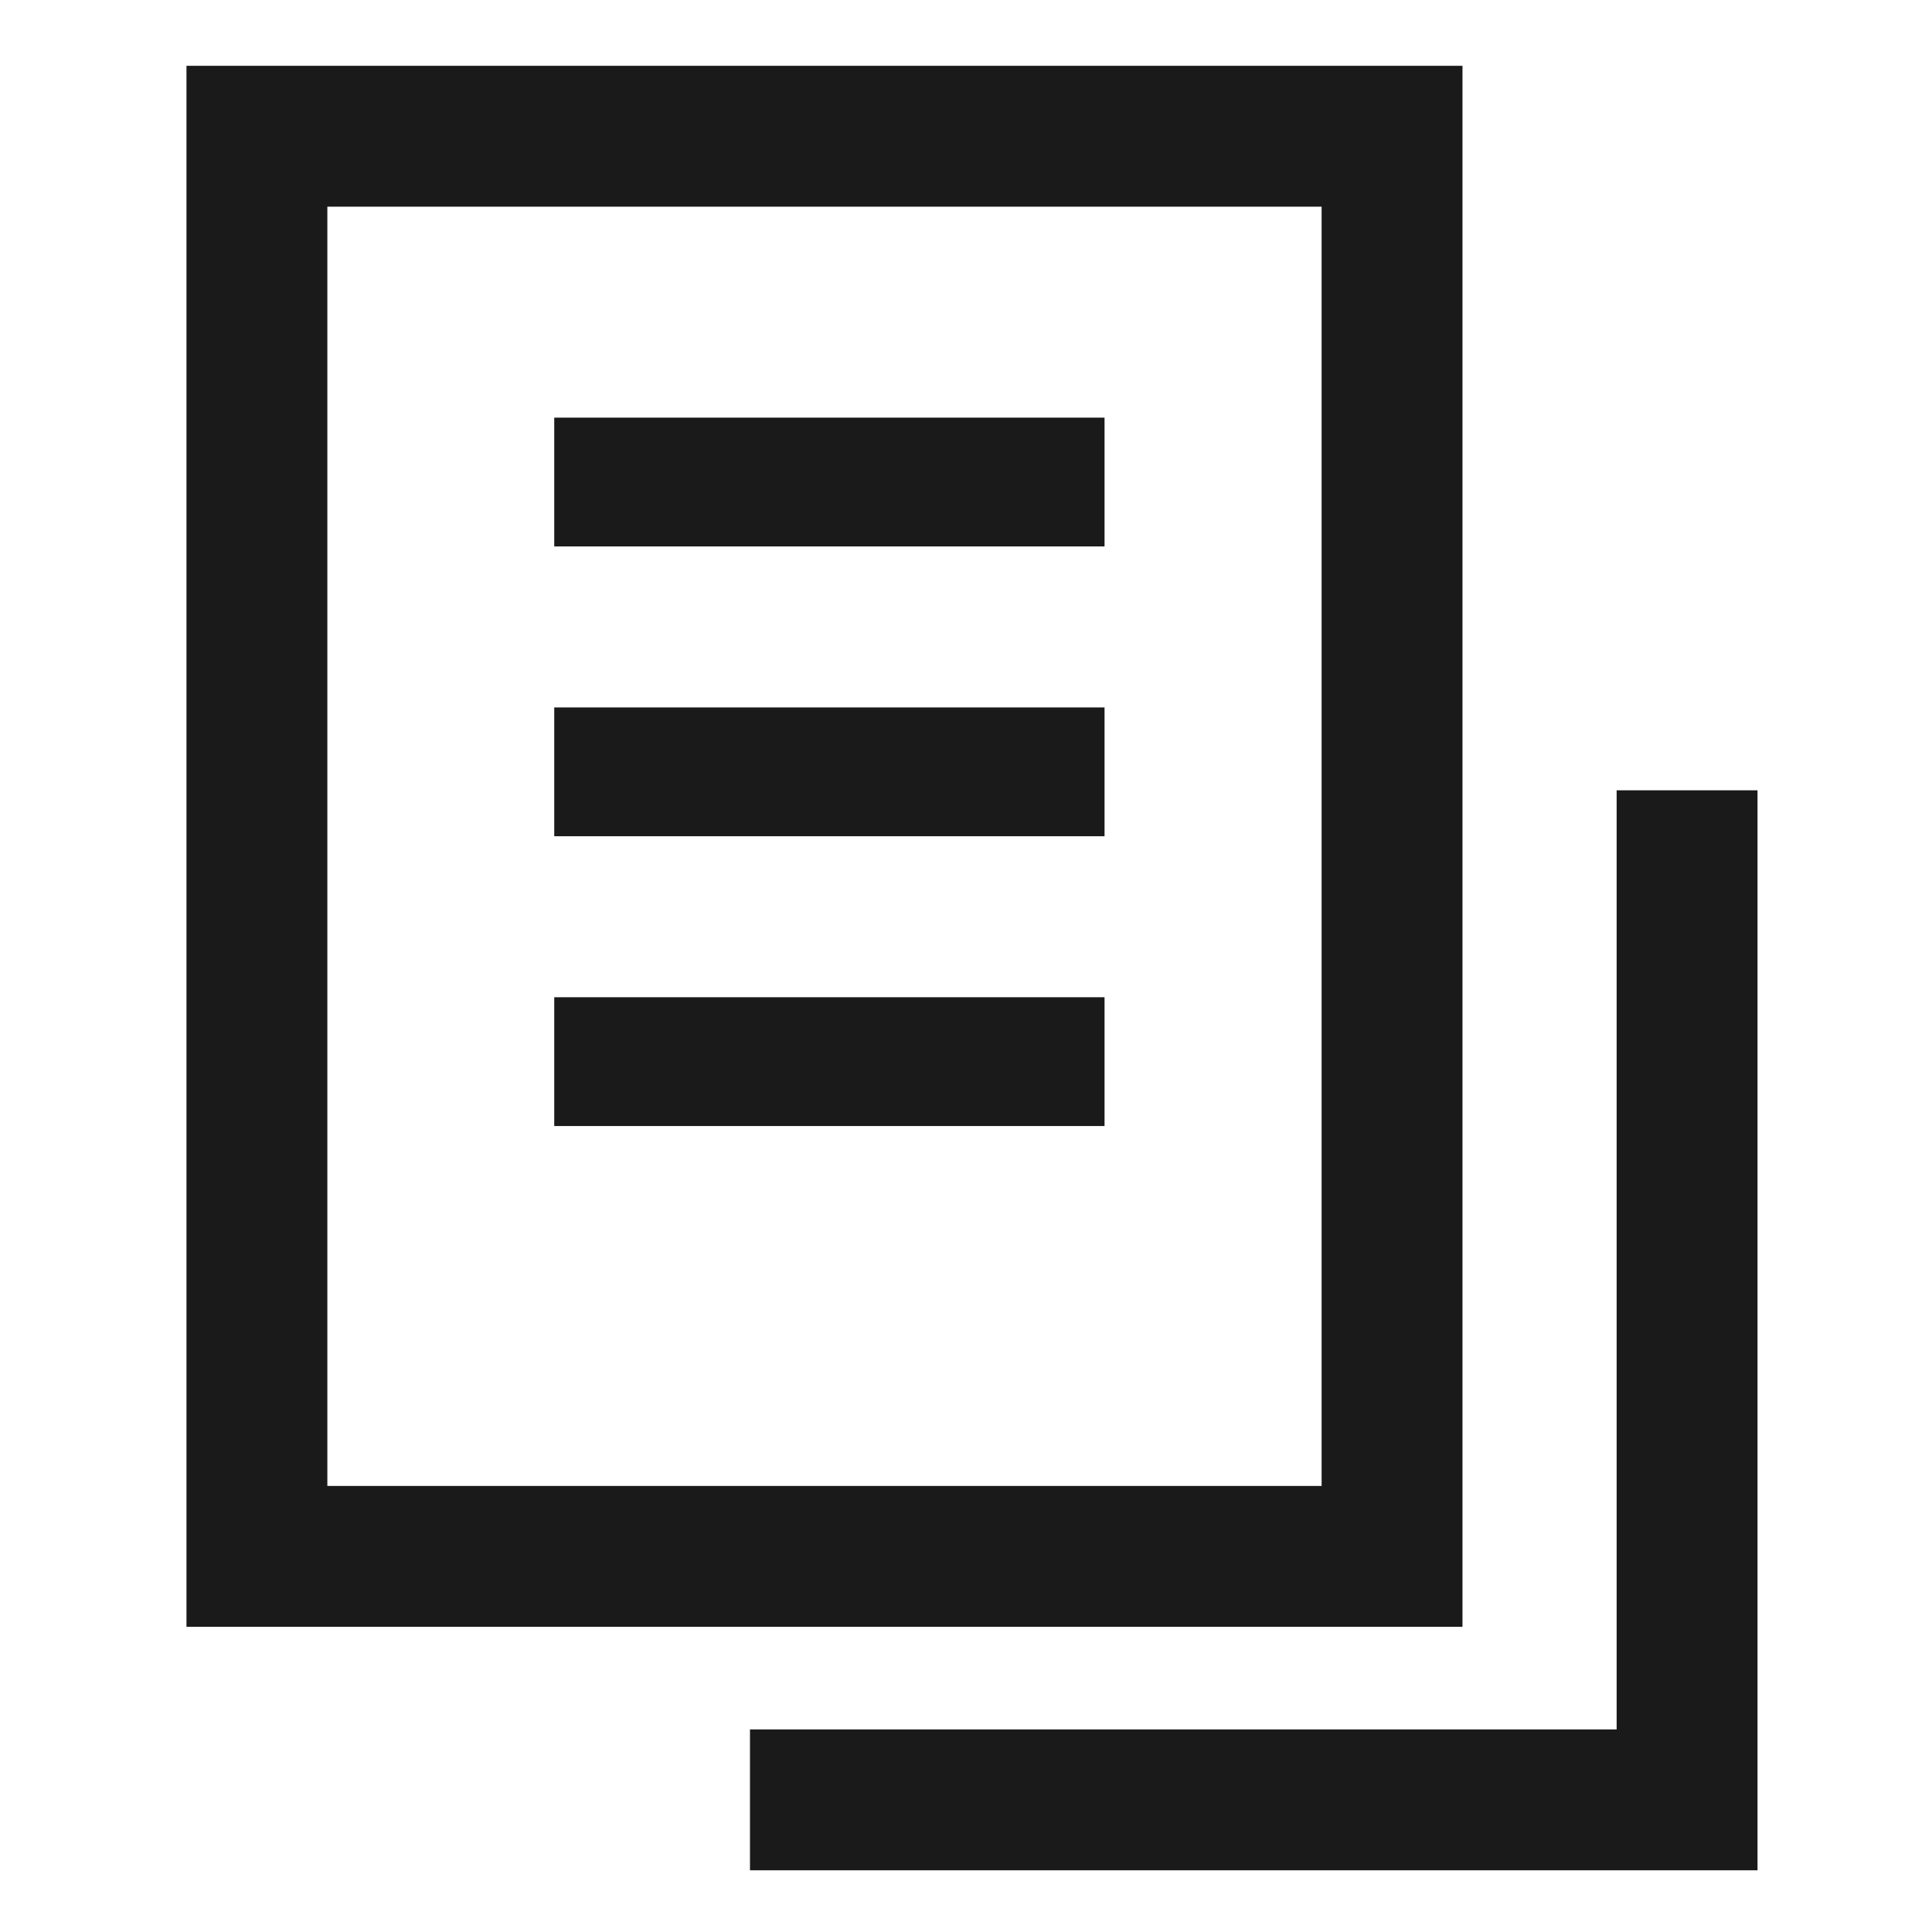 <?xml version="1.0" encoding="UTF-8" standalone="no"?>
<svg
   xmlns:dc="http://purl.org/dc/elements/1.1/"
   xmlns:cc="http://creativecommons.org/ns#"
   xmlns:rdf="http://www.w3.org/1999/02/22-rdf-syntax-ns#"
   xmlns:svg="http://www.w3.org/2000/svg"
   xmlns="http://www.w3.org/2000/svg"
   xmlns:sodipodi="http://sodipodi.sourceforge.net/DTD/sodipodi-0.dtd"
   xmlns:inkscape="http://www.inkscape.org/namespaces/inkscape"
   viewBox="0 0 24 24"
   version="1.1"
   id="svg4"
   sodipodi:docname="view-paged.svg"
   inkscape:version="0.92.3 (2405546, 2018-03-11)"
   width="24"
   height="24"
   style="fill:#000000">
  <defs
     id="defs8" />
  <sodipodi:namedview
     pagecolor="#ffffff"
     bordercolor="#666666"
     borderopacity="1"
     objecttolerance="10"
     gridtolerance="10"
     guidetolerance="10"
     inkscape:pageopacity="0"
     inkscape:pageshadow="2"
     inkscape:window-width="1366"
     inkscape:window-height="690"
     id="namedview6"
     showgrid="false"
     inkscape:zoom="14.584077"
     inkscape:cx="12"
     inkscape:cy="12"
     inkscape:window-x="0"
     inkscape:window-y="28"
     inkscape:window-maximized="1"
     inkscape:current-layer="svg4"
     showguides="true"
     inkscape:guide-bbox="true" />
  <g
     id="g852">
    <g
       transform="matrix(-0.5,0,0,-0.5,23.833,23.832)"
       id="g819">
      <rect
         style="opacity:1;fill:none;fill-opacity:1;fill-rule:nonzero;stroke:#1a1a1a;stroke-width:3.5;stroke-miterlimit:4;stroke-dasharray:none;stroke-opacity:1;paint-order:normal"
         id="rect812"
         width="28.202"
         height="35.283"
         x="13.081"
         y="8.996" />
      <path
         style="fill:none;stroke:#1a1a1a;stroke-width:3.5;stroke-linecap:butt;stroke-linejoin:miter;stroke-miterlimit:4;stroke-dasharray:none;stroke-opacity:1"
         d="m 5.751,28.029 -1e-6,-25.082 h 23.282"
         id="path824"
         inkscape:connector-curvature="0" />
    </g>
    <rect
       ry="0"
       rx="0"
       y="5.188"
       x="6.885"
       height="1.6"
       width="6.836"
       id="rect814"
       style="opacity:1;fill:#1a1a1a;fill-opacity:1;stroke:none;stroke-width:0.718;stroke-opacity:1" />
    <rect
       ry="0"
       rx="0"
       y="8.788"
       x="6.885"
       height="1.6"
       width="6.836"
       id="rect814-3"
       style="opacity:1;fill:#1a1a1a;fill-opacity:1;stroke:none;stroke-width:0.718;stroke-opacity:1" />
    <rect
       ry="0"
       rx="0"
       y="12.388"
       x="6.885"
       height="1.6"
       width="6.836"
       id="rect814-3-6"
       style="opacity:1;fill:#1a1a1a;fill-opacity:1;stroke:none;stroke-width:0.718;stroke-opacity:1" />
  </g>
</svg>
